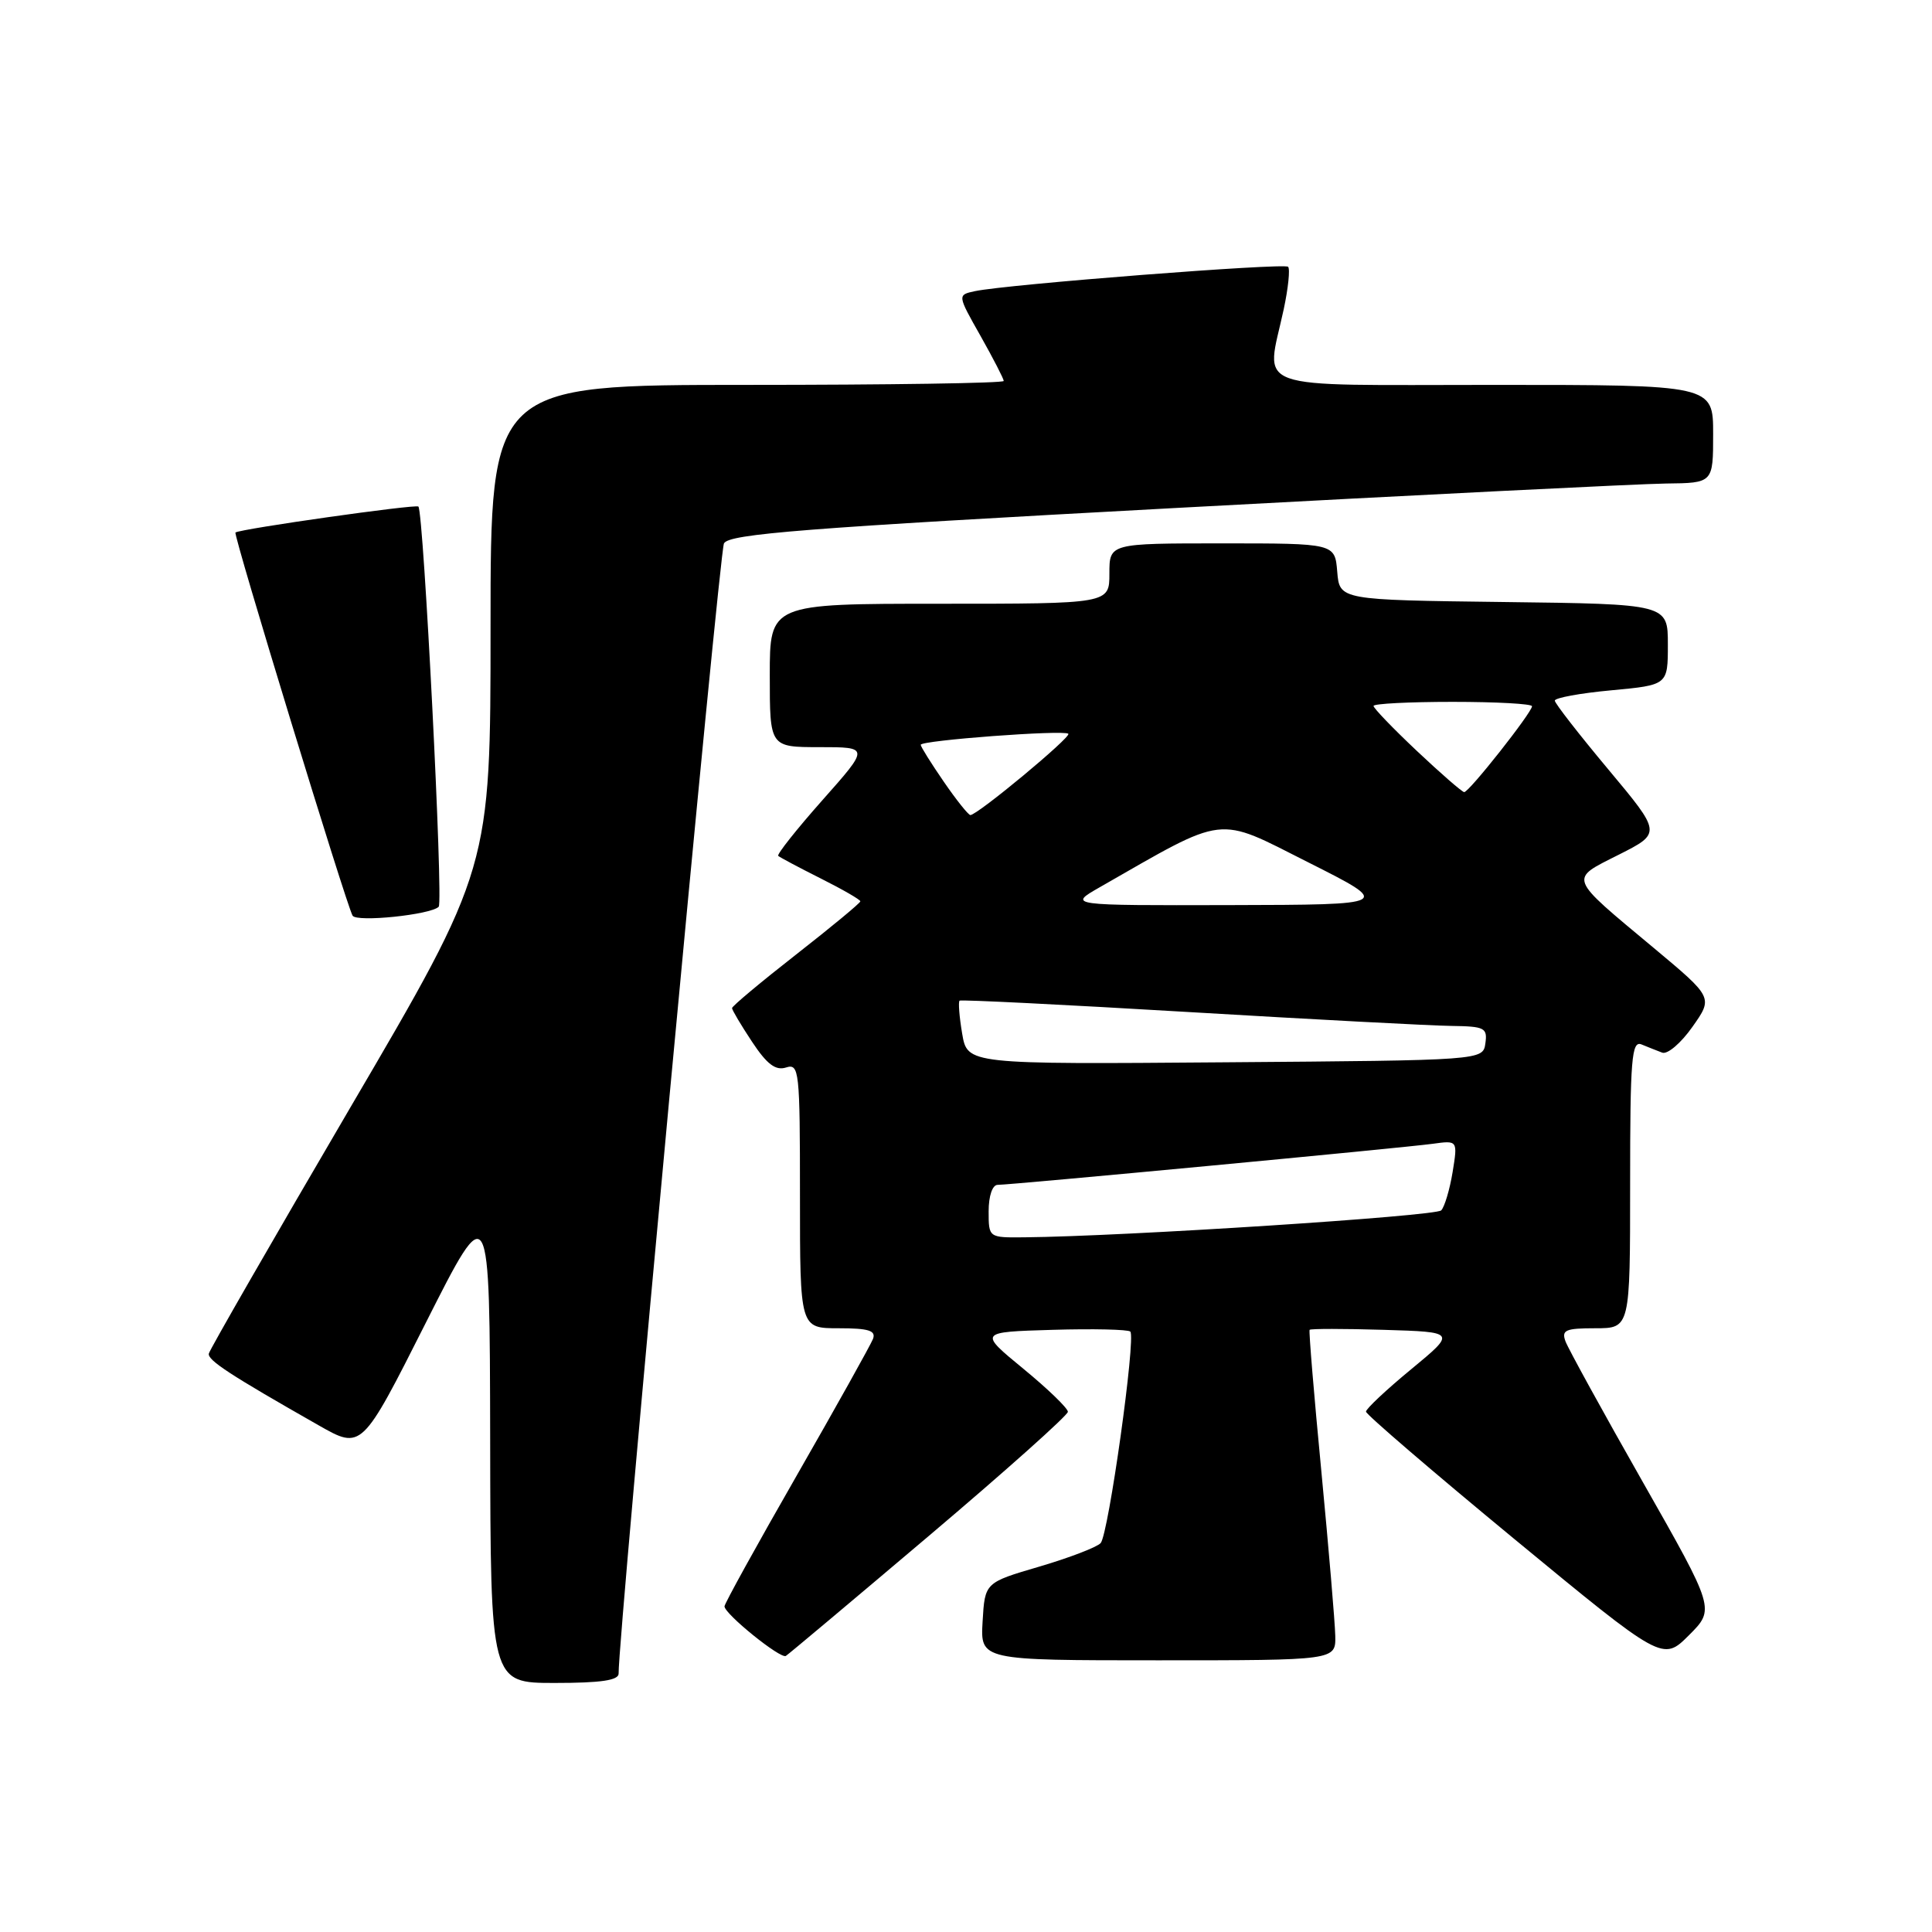 <?xml version="1.0" encoding="UTF-8" standalone="no"?>
<!DOCTYPE svg PUBLIC "-//W3C//DTD SVG 1.1//EN" "http://www.w3.org/Graphics/SVG/1.1/DTD/svg11.dtd" >
<svg xmlns="http://www.w3.org/2000/svg" xmlns:xlink="http://www.w3.org/1999/xlink" version="1.1" viewBox="0 0 256 256">
 <g >
 <path fill="currentColor"
d=" M 81.97 221.75 C 81.87 217.31 95.30 73.21 95.93 72.00 C 96.59 70.75 106.52 69.97 155.61 67.32 C 188.00 65.57 217.31 64.11 220.75 64.07 C 227.00 64.00 227.00 64.00 227.00 57.50 C 227.00 51.00 227.00 51.00 198.00 51.00 C 165.03 51.00 167.74 51.97 170.10 40.98 C 170.70 38.17 170.96 35.63 170.68 35.35 C 170.15 34.82 133.39 37.68 129.18 38.58 C 126.85 39.08 126.85 39.08 129.93 44.52 C 131.62 47.52 133.00 50.20 133.00 50.48 C 133.00 50.77 117.70 51.00 99.00 51.00 C 65.00 51.00 65.00 51.00 65.00 83.02 C 65.00 115.05 65.00 115.05 46.42 146.75 C 36.21 164.19 27.77 178.86 27.67 179.36 C 27.50 180.24 30.53 182.21 42.22 188.86 C 47.93 192.11 47.93 192.11 56.41 175.30 C 64.89 158.50 64.89 158.50 64.95 190.75 C 65.00 223.00 65.00 223.00 73.50 223.00 C 79.65 223.00 81.99 222.65 81.97 221.75 Z  M 123.13 203.47 C 133.23 194.92 141.50 187.53 141.50 187.07 C 141.50 186.60 138.84 184.03 135.59 181.36 C 129.68 176.50 129.68 176.50 139.47 176.21 C 144.85 176.05 149.49 176.16 149.77 176.44 C 150.54 177.21 146.88 203.34 145.84 204.47 C 145.35 205.01 141.70 206.41 137.73 207.58 C 130.50 209.70 130.50 209.70 130.20 214.85 C 129.90 220.00 129.90 220.00 153.45 220.00 C 177.00 220.00 177.00 220.00 176.93 216.75 C 176.89 214.96 176.06 205.18 175.09 195.00 C 174.11 184.82 173.41 176.37 173.53 176.21 C 173.64 176.05 178.07 176.05 183.35 176.21 C 192.96 176.50 192.96 176.50 186.98 181.44 C 183.69 184.15 181.00 186.68 181.00 187.05 C 181.00 187.41 189.85 195.01 200.66 203.93 C 220.32 220.14 220.32 220.14 223.79 216.68 C 227.25 213.22 227.25 213.22 217.67 196.36 C 212.40 187.09 207.80 178.71 207.44 177.75 C 206.88 176.24 207.42 176.00 211.39 176.00 C 216.00 176.00 216.00 176.00 216.00 156.89 C 216.00 140.31 216.20 137.87 217.50 138.39 C 218.33 138.73 219.56 139.22 220.25 139.48 C 220.94 139.75 222.74 138.22 224.25 136.07 C 227.00 132.18 227.00 132.18 219.17 125.64 C 207.66 116.04 207.87 116.60 214.50 113.25 C 220.16 110.39 220.16 110.39 213.10 101.94 C 209.22 97.30 206.03 93.20 206.02 92.84 C 206.01 92.47 209.38 91.85 213.50 91.47 C 221.00 90.77 221.00 90.77 221.00 85.40 C 221.00 80.04 221.00 80.04 199.25 79.77 C 177.50 79.50 177.50 79.50 177.19 75.75 C 176.88 72.00 176.88 72.00 161.94 72.00 C 147.00 72.00 147.00 72.00 147.00 76.00 C 147.00 80.00 147.00 80.00 124.50 80.00 C 102.00 80.00 102.00 80.00 102.00 89.50 C 102.00 99.00 102.00 99.00 108.60 99.00 C 115.21 99.00 115.21 99.00 108.97 106.03 C 105.54 109.90 102.91 113.22 103.12 113.41 C 103.33 113.60 105.86 114.95 108.75 116.40 C 111.64 117.85 114.00 119.21 114.00 119.43 C 114.00 119.65 110.17 122.82 105.50 126.47 C 100.83 130.12 97.00 133.32 97.00 133.58 C 97.00 133.83 98.19 135.84 99.65 138.04 C 101.62 141.02 102.77 141.89 104.15 141.45 C 105.90 140.90 106.00 141.78 106.00 158.43 C 106.00 176.00 106.00 176.00 111.11 176.00 C 115.12 176.00 116.10 176.31 115.67 177.43 C 115.36 178.21 110.82 186.36 105.56 195.53 C 100.30 204.70 96.00 212.49 96.00 212.85 C 96.00 213.85 103.42 219.85 104.13 219.42 C 104.47 219.21 113.02 212.03 123.13 203.47 Z  M 58.13 120.15 C 58.76 119.51 56.13 67.86 55.44 67.12 C 55.11 66.78 31.90 70.07 31.20 70.56 C 30.87 70.79 45.91 119.97 46.72 121.33 C 47.26 122.23 57.09 121.21 58.13 120.15 Z  M 131.00 160.50 C 131.00 158.47 131.50 157.00 132.19 157.00 C 133.96 157.00 185.98 152.09 189.83 151.56 C 193.16 151.10 193.16 151.10 192.48 155.30 C 192.10 157.61 191.42 159.90 190.97 160.38 C 190.24 161.15 148.85 163.83 135.75 163.95 C 131.00 164.00 131.00 164.00 131.00 160.50 Z  M 127.49 136.95 C 127.11 134.70 126.96 132.74 127.15 132.59 C 127.34 132.44 141.00 133.12 157.50 134.10 C 174.00 135.08 189.67 135.91 192.32 135.94 C 196.73 136.00 197.11 136.19 196.82 138.25 C 196.50 140.50 196.50 140.50 162.34 140.76 C 128.18 141.03 128.18 141.03 127.49 136.95 Z  M 145.73 117.56 C 162.68 107.86 161.05 108.06 173.34 114.26 C 184.50 119.88 184.50 119.88 163.00 119.93 C 141.50 119.98 141.50 119.98 145.73 117.56 Z  M 125.05 103.57 C 123.37 101.13 122.00 98.94 122.00 98.69 C 122.00 98.10 141.01 96.68 141.56 97.23 C 141.98 97.65 129.52 108.00 128.58 108.00 C 128.32 108.00 126.72 106.01 125.05 103.57 Z  M 187.75 99.51 C 184.59 96.53 182.00 93.84 182.00 93.54 C 182.00 93.24 186.72 93.00 192.50 93.00 C 198.28 93.00 203.00 93.26 203.00 93.58 C 203.00 94.40 194.63 105.01 194.01 104.96 C 193.73 104.94 190.91 102.49 187.75 99.51 Z "/>
</g>
</svg>